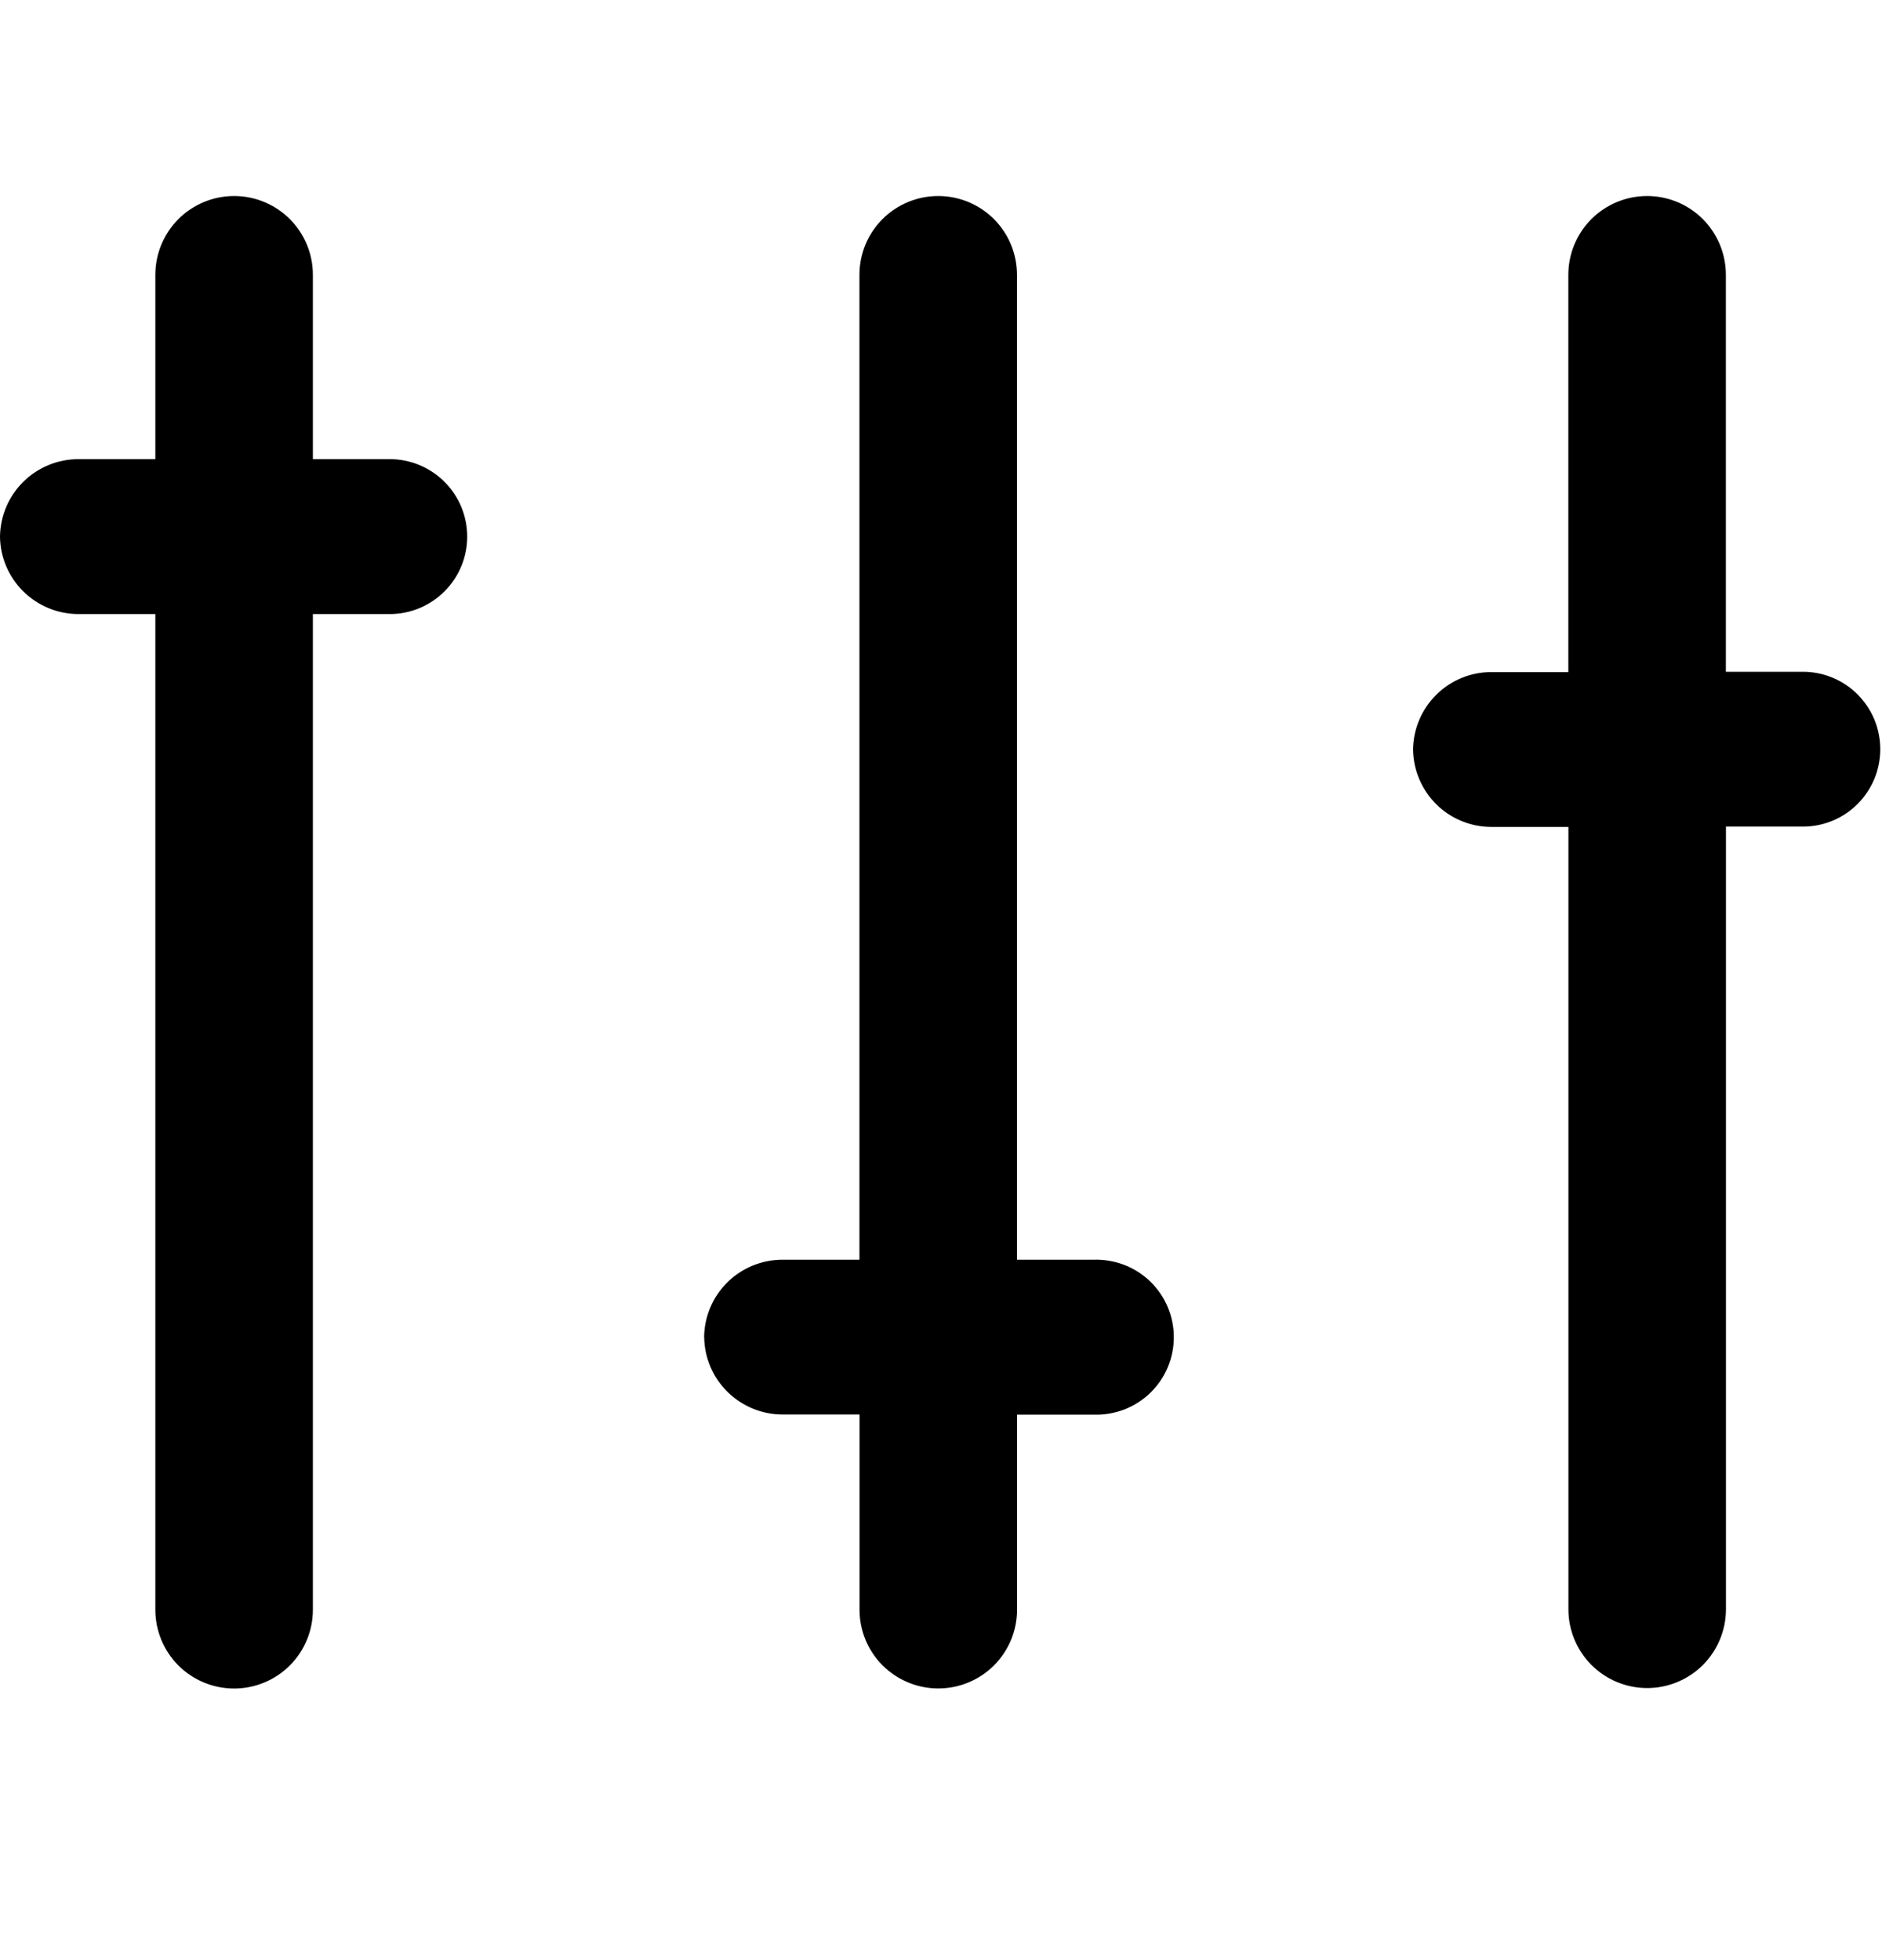 <svg width="24" height="25" viewBox="0 0 24 25" fill="none" xmlns="http://www.w3.org/2000/svg">
<path d="M0 6.845C0.003 6.581 0.11 6.33 0.297 6.145C0.484 5.96 0.737 5.856 1 5.856H1.981V3.505C1.981 3.238 2.087 2.983 2.275 2.794C2.464 2.606 2.719 2.5 2.986 2.5C3.252 2.5 3.507 2.606 3.696 2.794C3.884 2.983 3.99 3.238 3.99 3.505V5.856H4.971C5.233 5.856 5.484 5.961 5.669 6.146C5.854 6.331 5.958 6.582 5.958 6.844C5.958 7.106 5.854 7.357 5.669 7.542C5.484 7.727 5.233 7.832 4.971 7.832H3.99V20.532C3.99 20.798 3.884 21.053 3.696 21.242C3.507 21.43 3.252 21.536 2.986 21.536C2.719 21.536 2.464 21.43 2.275 21.242C2.087 21.053 1.981 20.798 1.981 20.532V7.832H1C0.737 7.832 0.485 7.728 0.297 7.543C0.11 7.358 0.003 7.107 0 6.845ZM8.979 17.055C8.982 16.791 9.089 16.54 9.276 16.355C9.463 16.17 9.716 16.067 9.979 16.067H10.96V3.505C10.96 3.238 11.066 2.983 11.254 2.794C11.443 2.606 11.698 2.5 11.964 2.5C12.231 2.5 12.486 2.606 12.675 2.794C12.863 2.983 12.969 3.238 12.969 3.505V16.067H13.95C14.082 16.063 14.214 16.086 14.338 16.133C14.461 16.181 14.574 16.253 14.669 16.345C14.764 16.438 14.84 16.548 14.891 16.67C14.943 16.792 14.969 16.923 14.969 17.055C14.969 17.187 14.943 17.318 14.891 17.44C14.84 17.562 14.764 17.672 14.669 17.765C14.574 17.857 14.461 17.929 14.338 17.977C14.214 18.024 14.082 18.047 13.95 18.043H12.97V20.53C12.97 20.797 12.864 21.052 12.676 21.241C12.487 21.429 12.232 21.535 11.966 21.535C11.699 21.535 11.444 21.429 11.255 21.241C11.067 21.052 10.961 20.797 10.961 20.53V18.041H9.98C9.717 18.041 9.465 17.937 9.277 17.752C9.09 17.567 8.983 17.317 8.98 17.053L8.979 17.055ZM18.02 9.559C18.023 9.296 18.13 9.045 18.317 8.86C18.504 8.675 18.757 8.571 19.02 8.572H20V3.505C20 3.238 20.106 2.983 20.294 2.794C20.483 2.606 20.738 2.5 21.005 2.5C21.271 2.5 21.526 2.606 21.715 2.794C21.903 2.983 22.009 3.238 22.009 3.505V8.568H22.99C23.12 8.568 23.248 8.593 23.368 8.643C23.488 8.692 23.597 8.765 23.689 8.857C23.78 8.949 23.853 9.058 23.903 9.177C23.952 9.297 23.978 9.426 23.978 9.556C23.978 9.685 23.952 9.814 23.903 9.934C23.853 10.053 23.78 10.162 23.689 10.254C23.597 10.346 23.488 10.419 23.368 10.468C23.248 10.518 23.12 10.543 22.99 10.543H22.01V20.526C22.01 20.792 21.904 21.047 21.716 21.236C21.527 21.424 21.272 21.53 21.006 21.53C20.739 21.53 20.484 21.424 20.295 21.236C20.107 21.047 20.001 20.792 20.001 20.526V10.547H19.02C18.757 10.547 18.504 10.444 18.317 10.259C18.13 10.074 18.023 9.823 18.02 9.559Z" fill="black"/>
</svg>
